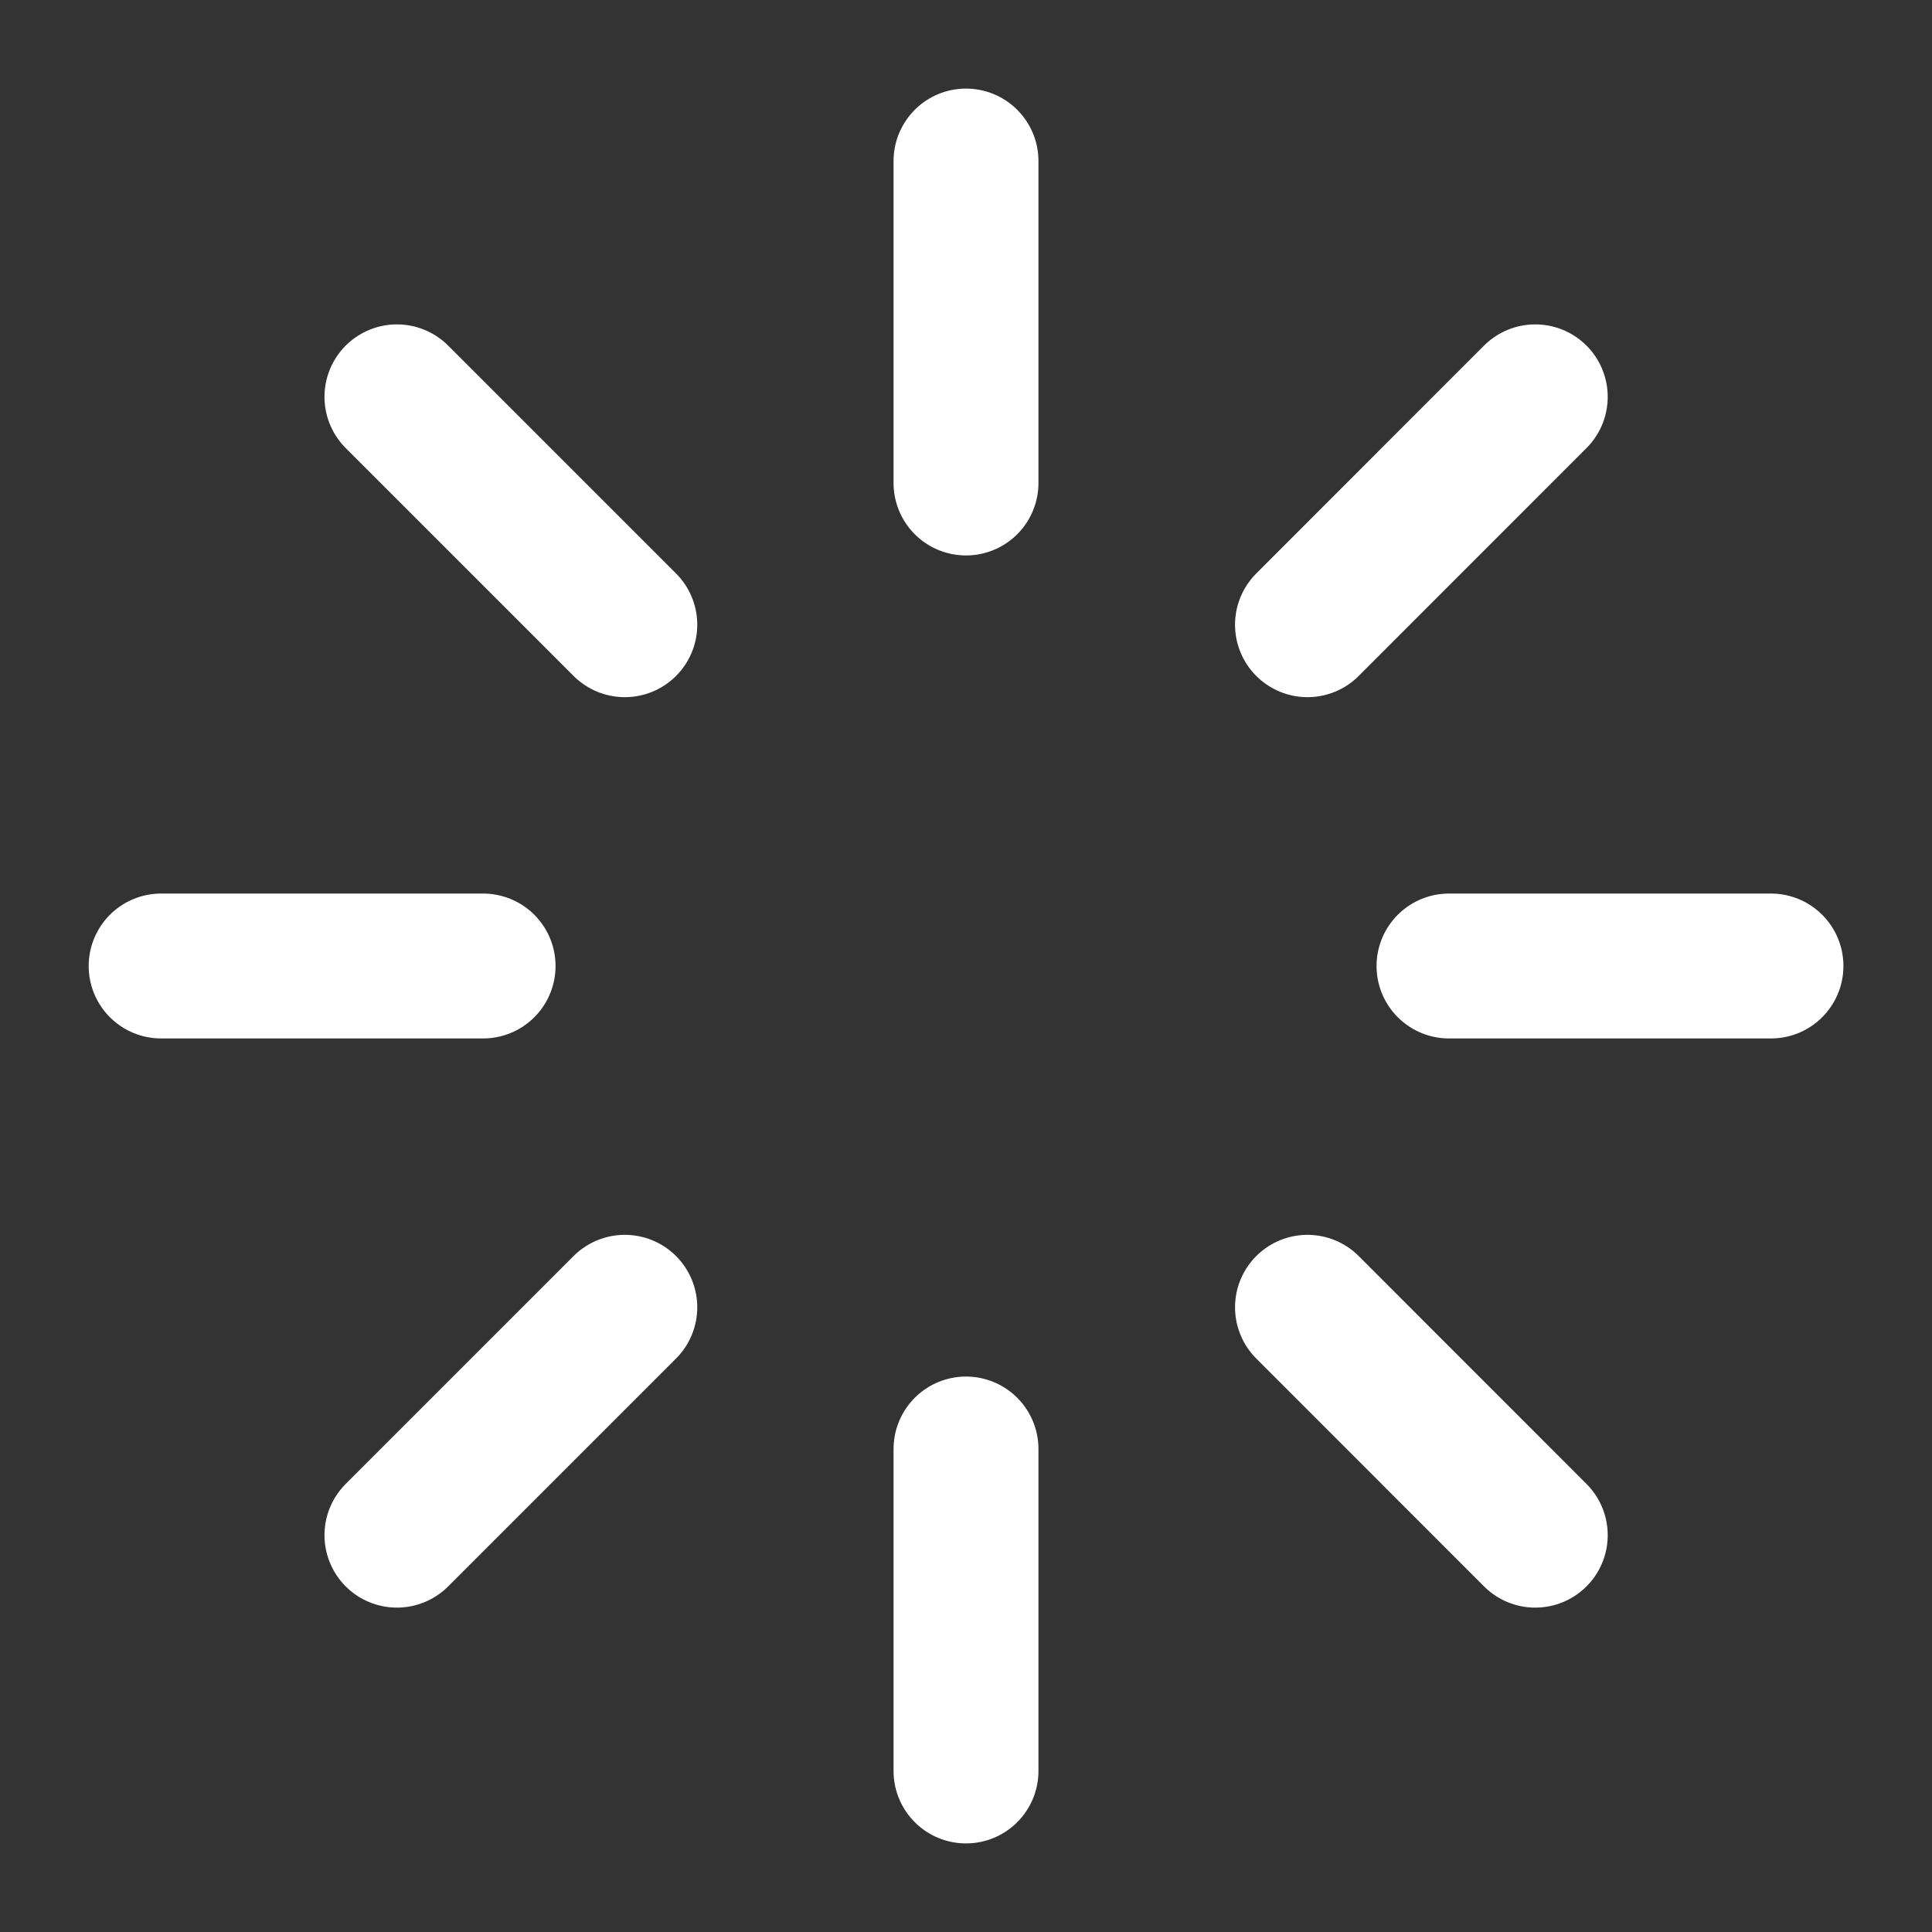 <svg width="20" height="20" viewBox="0 0 20 20" fill="none" xmlns="http://www.w3.org/2000/svg">
<rect x="0" y="0" width="20" height="20" fill="#333333" stroke="none"/>
<path d="M10 1.667V5" stroke="white" stroke-width="1.5" stroke-linecap="round" stroke-linejoin="round"/>
<path d="M10 15V18.333" stroke="white" stroke-width="1.5" stroke-linecap="round" stroke-linejoin="round"/>
<path d="M4.109 4.108L6.468 6.467" stroke="white" stroke-width="1.5" stroke-linecap="round" stroke-linejoin="round"/>
<path d="M13.535 13.533L15.893 15.892" stroke="white" stroke-width="1.5" stroke-linecap="round" stroke-linejoin="round"/>
<path d="M1.668 10H5.001" stroke="white" stroke-width="1.5" stroke-linecap="round" stroke-linejoin="round"/>
<path d="M15 10H18.333" stroke="white" stroke-width="1.5" stroke-linecap="round" stroke-linejoin="round"/>
<path d="M4.109 15.892L6.468 13.533" stroke="white" stroke-width="1.5" stroke-linecap="round" stroke-linejoin="round"/>
<path d="M13.535 6.467L15.893 4.108" stroke="white" stroke-width="1.5" stroke-linecap="round" stroke-linejoin="round"/>
</svg>
